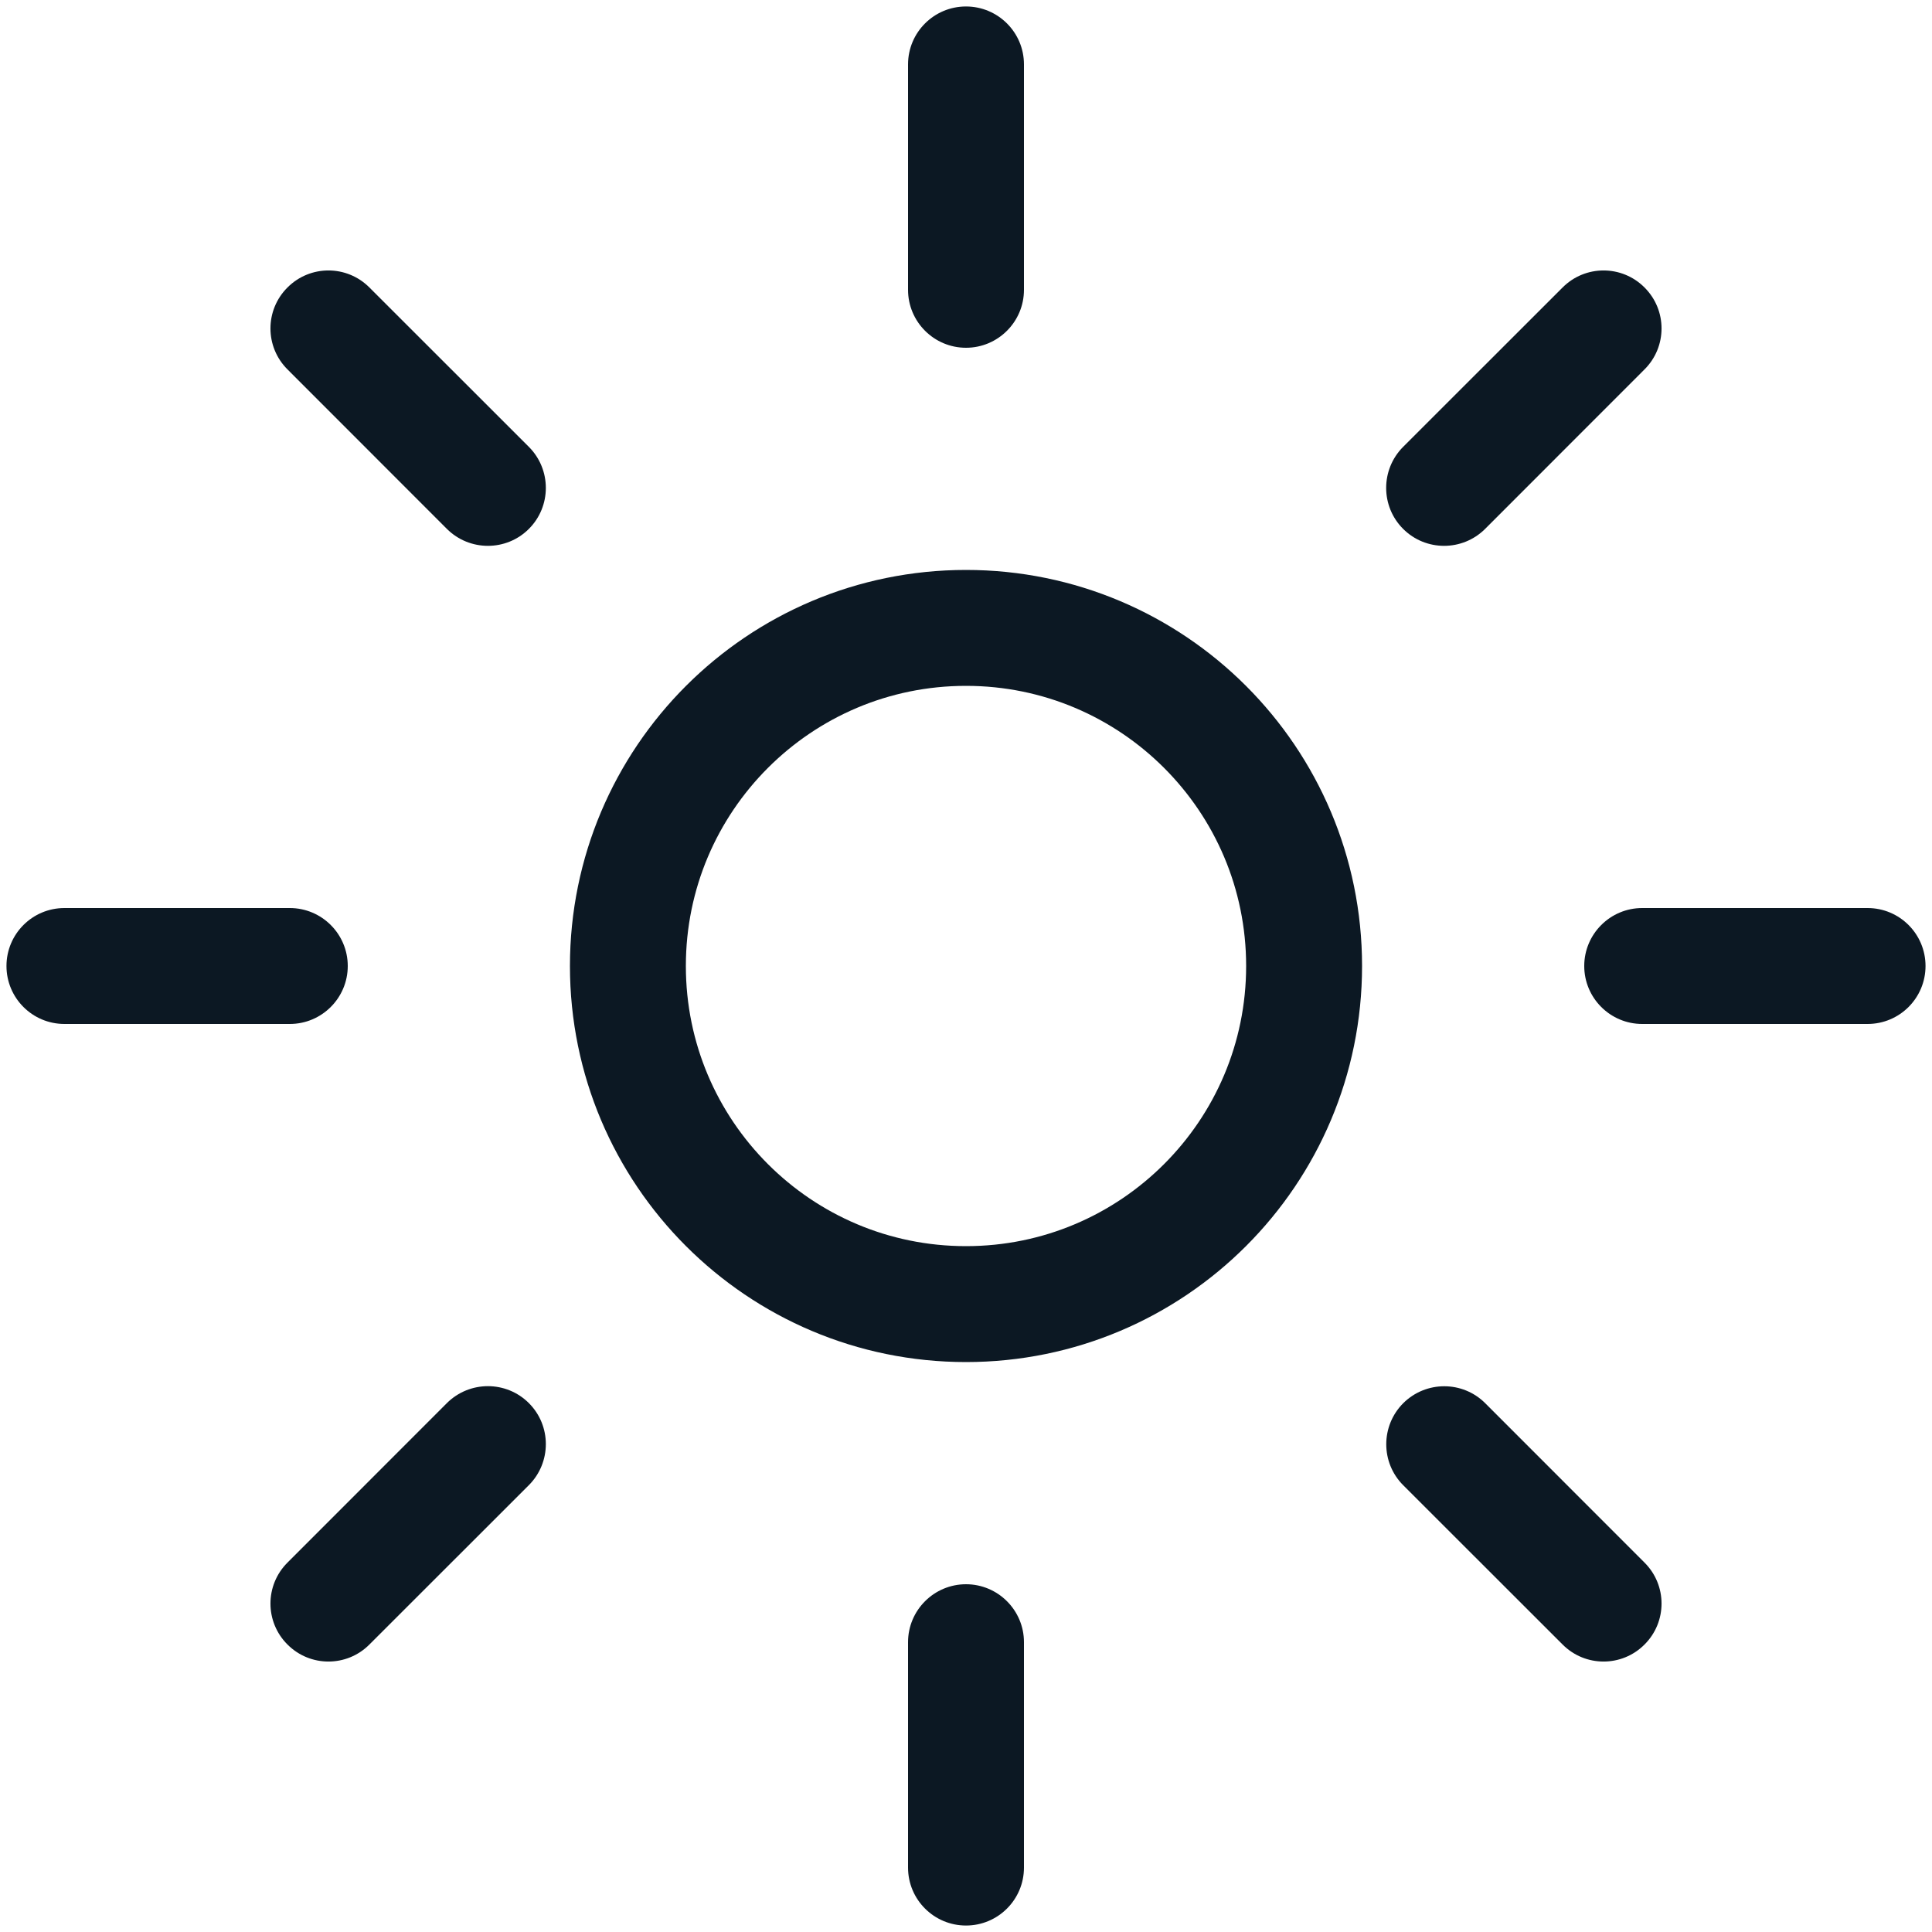 <svg width="20" height="20" viewBox="0 0 20 20" fill="none" xmlns="http://www.w3.org/2000/svg">
<path fill-rule="evenodd" clip-rule="evenodd" d="M13.5 10C13.5 11.933 11.933 13.5 10 13.5C8.067 13.5 6.5 11.933 6.5 10C6.5 8.067 8.067 6.5 10 6.5C11.933 6.5 13.5 8.067 13.5 10Z" stroke="#0C1823" stroke-width="1.2" stroke-linecap="round" stroke-linejoin="round"/>
<path d="M19.333 10.6C19.665 10.6 19.933 10.331 19.933 10C19.933 9.669 19.665 9.4 19.333 9.4V10.6ZM17 9.4C16.669 9.4 16.4 9.669 16.4 10C16.4 10.331 16.669 10.6 17 10.6V9.4ZM3 10.6C3.331 10.6 3.6 10.331 3.6 10C3.6 9.669 3.331 9.4 3 9.4V10.6ZM0.667 9.4C0.335 9.4 0.067 9.669 0.067 10C0.067 10.331 0.335 10.6 0.667 10.6V9.4ZM10.6 0.667C10.6 0.335 10.331 0.067 10 0.067C9.669 0.067 9.4 0.335 9.4 0.667H10.6ZM9.4 3C9.4 3.331 9.669 3.6 10 3.6C10.331 3.6 10.6 3.331 10.6 3H9.4ZM10.6 17C10.6 16.669 10.331 16.4 10 16.4C9.669 16.4 9.4 16.669 9.4 17H10.6ZM9.4 19.333C9.4 19.665 9.669 19.933 10 19.933C10.331 19.933 10.6 19.665 10.6 19.333H9.4ZM17.024 3.824C17.259 3.59 17.259 3.21 17.024 2.976C16.79 2.741 16.41 2.741 16.176 2.976L17.024 3.824ZM14.525 4.626C14.291 4.861 14.291 5.241 14.525 5.475C14.759 5.709 15.139 5.709 15.374 5.475L14.525 4.626ZM5.475 15.374C5.709 15.139 5.709 14.759 5.475 14.525C5.241 14.291 4.861 14.291 4.626 14.525L5.475 15.374ZM2.976 16.176C2.741 16.41 2.741 16.79 2.976 17.024C3.21 17.259 3.59 17.259 3.824 17.024L2.976 16.176ZM3.824 2.976C3.59 2.741 3.21 2.741 2.976 2.976C2.741 3.21 2.741 3.59 2.976 3.824L3.824 2.976ZM4.626 5.475C4.861 5.709 5.241 5.709 5.475 5.475C5.709 5.241 5.709 4.861 5.475 4.626L4.626 5.475ZM15.375 14.526C15.141 14.292 14.761 14.292 14.526 14.526C14.292 14.761 14.292 15.141 14.526 15.375L15.375 14.526ZM16.176 17.024C16.41 17.259 16.79 17.259 17.024 17.024C17.259 16.79 17.259 16.41 17.024 16.176L16.176 17.024ZM19.333 9.4H17V10.6H19.333V9.4ZM3 9.4H0.667V10.6H3V9.4ZM9.4 0.667V3H10.6V0.667H9.4ZM9.4 17V19.333H10.6V17H9.4ZM16.176 2.976L14.525 4.626L15.374 5.475L17.024 3.824L16.176 2.976ZM4.626 14.525L2.976 16.176L3.824 17.024L5.475 15.374L4.626 14.525ZM2.976 3.824L4.626 5.475L5.475 4.626L3.824 2.976L2.976 3.824ZM14.526 15.375L16.176 17.024L17.024 16.176L15.375 14.526L14.526 15.375Z" fill="#0C1823"/>
</svg>
